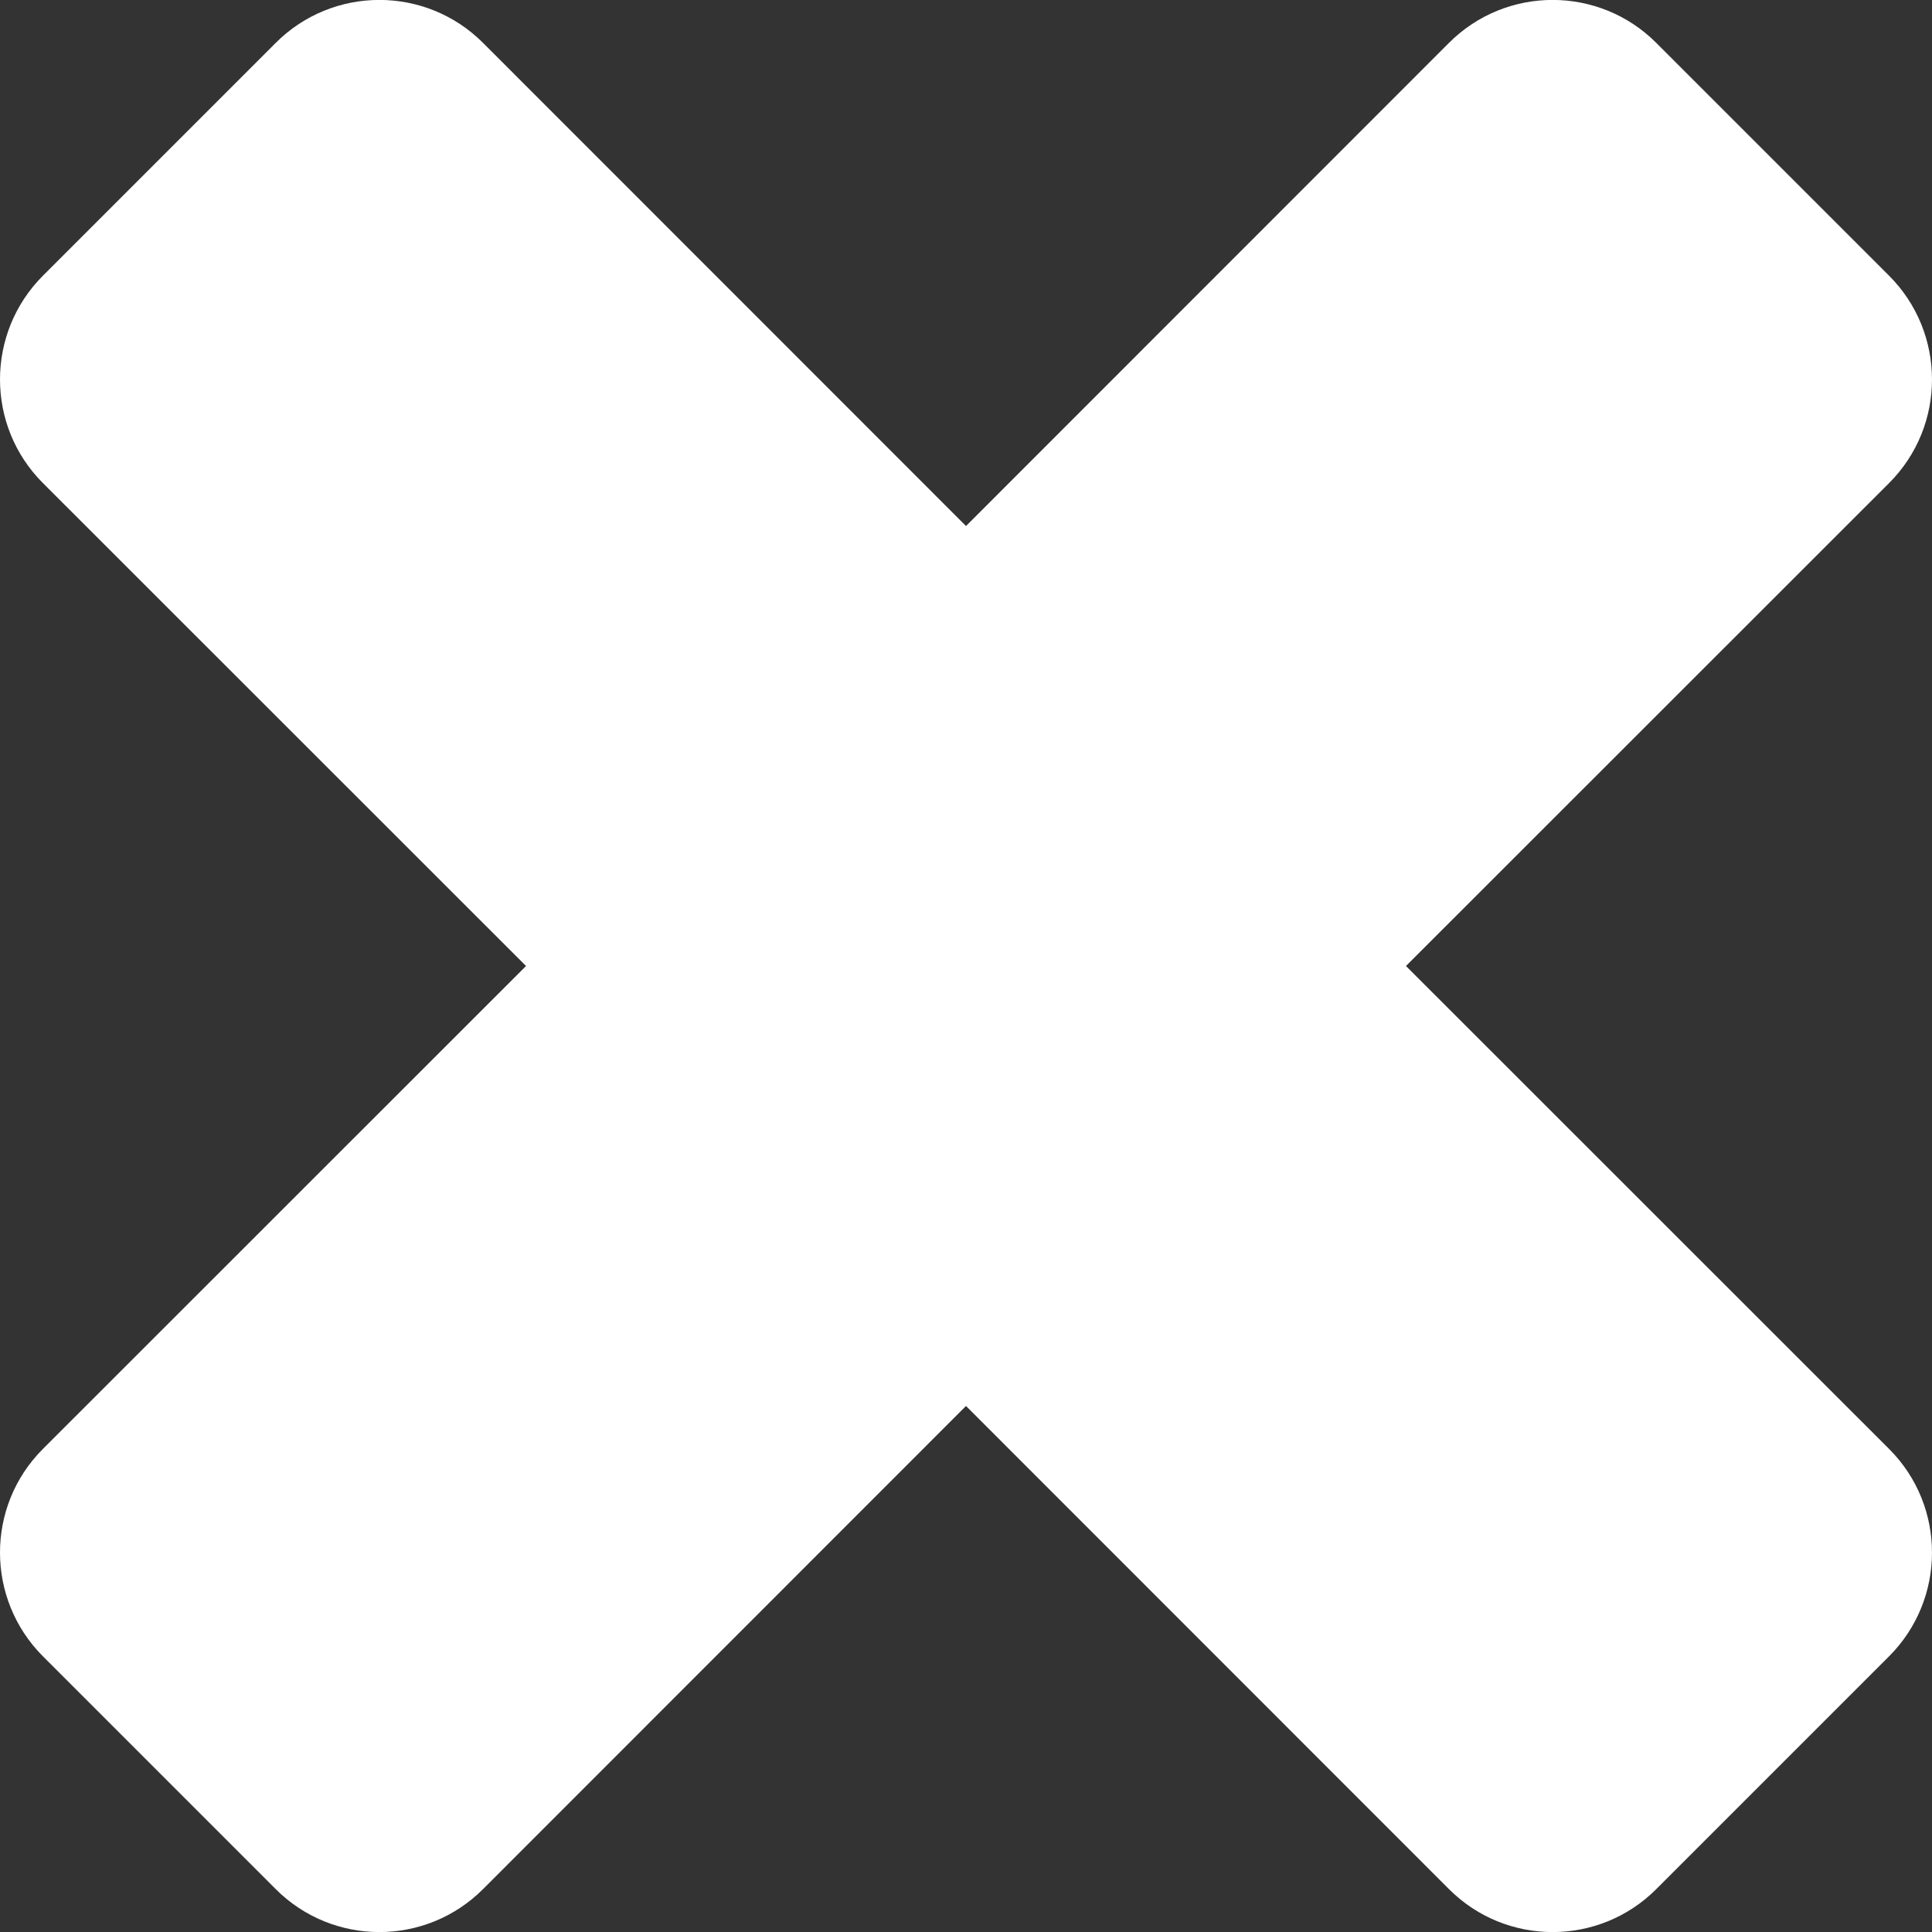<?xml version="1.0" encoding="UTF-8"?>
<svg width="11px" height="11px" viewBox="0 0 11 11" version="1.1" xmlns="http://www.w3.org/2000/svg" xmlns:xlink="http://www.w3.org/1999/xlink">
    <rect x="0" y="0" width="11" height="11" fill="#333333" stroke="none"/>
    <!-- Generator: Sketch 46.2 (44496) - http://www.bohemiancoding.com/sketch -->
    <title>Close</title>
    <desc>Created with Sketch.</desc>
    <defs></defs>
    <g id="Template" stroke="none" stroke-width="1" fill="none" fill-rule="evenodd">
        <g id="LG-(-1050-)" transform="translate(-910, -1612)" fill="#FFFFFF">
            <path d="M910.245,1613.569 L911.569,1612.245 C911.895,1611.918 912.424,1611.918 912.75,1612.244 L915.5,1614.995 L918.25,1612.244 C918.576,1611.918 919.105,1611.918 919.431,1612.245 L920.755,1613.569 C921.081,1613.895 921.082,1614.424 920.756,1614.75 L918.005,1617.5 L920.756,1620.25 C921.082,1620.576 921.081,1621.105 920.755,1621.431 L919.431,1622.755 C919.105,1623.082 918.576,1623.082 918.25,1622.756 L915.5,1620.005 L912.75,1622.756 C912.424,1623.082 911.895,1623.082 911.569,1622.755 L910.245,1621.431 C909.919,1621.105 909.918,1620.576 910.244,1620.25 L912.995,1617.5 L910.244,1614.75 C909.918,1614.424 909.919,1613.895 910.245,1613.569 L910.245,1613.569 Z" id="Close"></path>
        </g>
    </g>
</svg>
